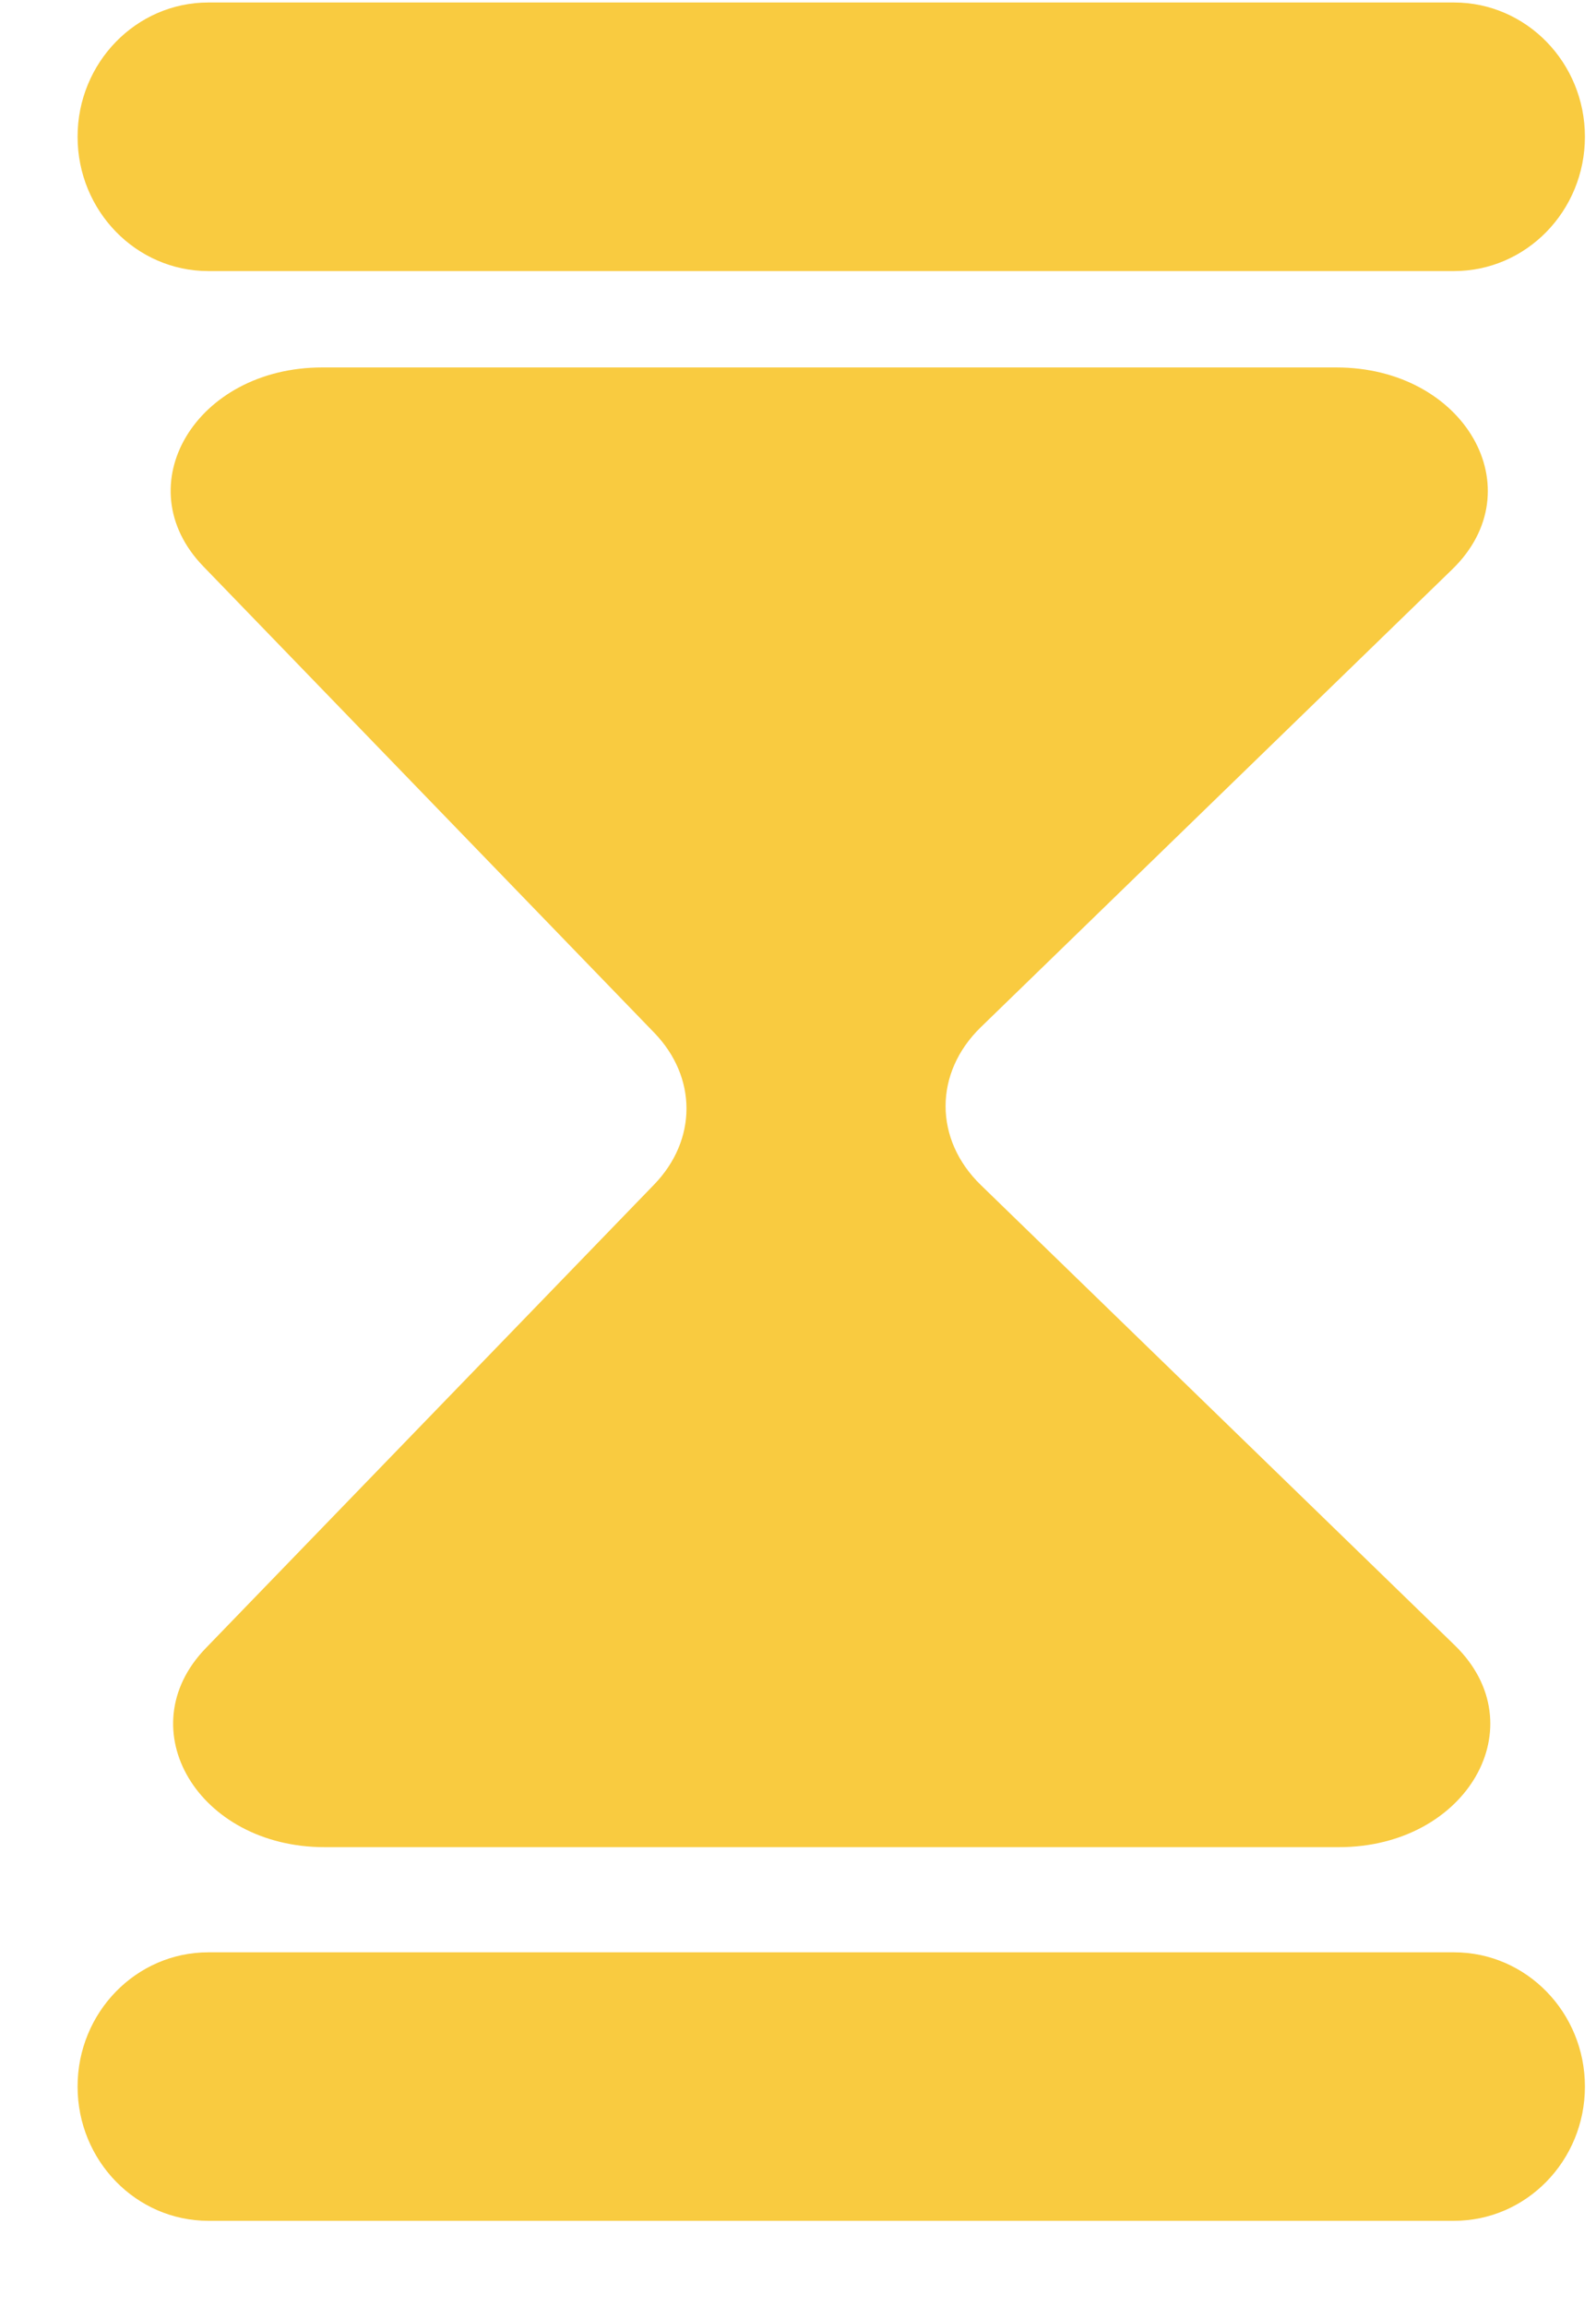 <svg width="18" height="26" viewBox="0 0 18 26" fill="none" xmlns="http://www.w3.org/2000/svg">
<g clip-path="url(#clip0_644_3864)">
<path d="M3.634 4.141H15.072C16.519 4.141 17.308 5.514 16.379 6.416L11.062 11.576C10.532 12.091 10.532 12.841 11.062 13.355L16.407 18.542C17.336 19.445 16.547 20.817 15.1 20.817H3.661C2.238 20.817 1.441 19.484 2.32 18.575L7.377 13.35C7.864 12.847 7.864 12.139 7.377 11.637L2.293 6.383C1.413 5.474 2.209 4.141 3.634 4.141Z" fill="#F9CB40"/>
<path d="M2.35 0.028H16.399C17.214 0.028 17.875 0.706 17.875 1.541C17.875 2.377 17.214 3.055 16.399 3.055H2.35C1.536 3.055 0.875 2.377 0.875 1.541C0.875 0.706 1.536 0.028 2.35 0.028Z" fill="#F9CB40"/>
<path d="M2.35 22.002H16.399C17.214 22.002 17.875 22.679 17.875 23.515C17.875 24.351 17.214 25.028 16.399 25.028H2.35C1.536 25.028 0.875 24.351 0.875 23.515C0.875 22.679 1.536 22.002 2.35 22.002Z" fill="#F9CB40"/>
</g>
<defs>
<clipPath id="clip0_644_3864">
<rect width="17" height="25" fill="white" transform="matrix(-1 0 0 1 17.875 0.028)"/>
</clipPath>
</defs>
</svg>
